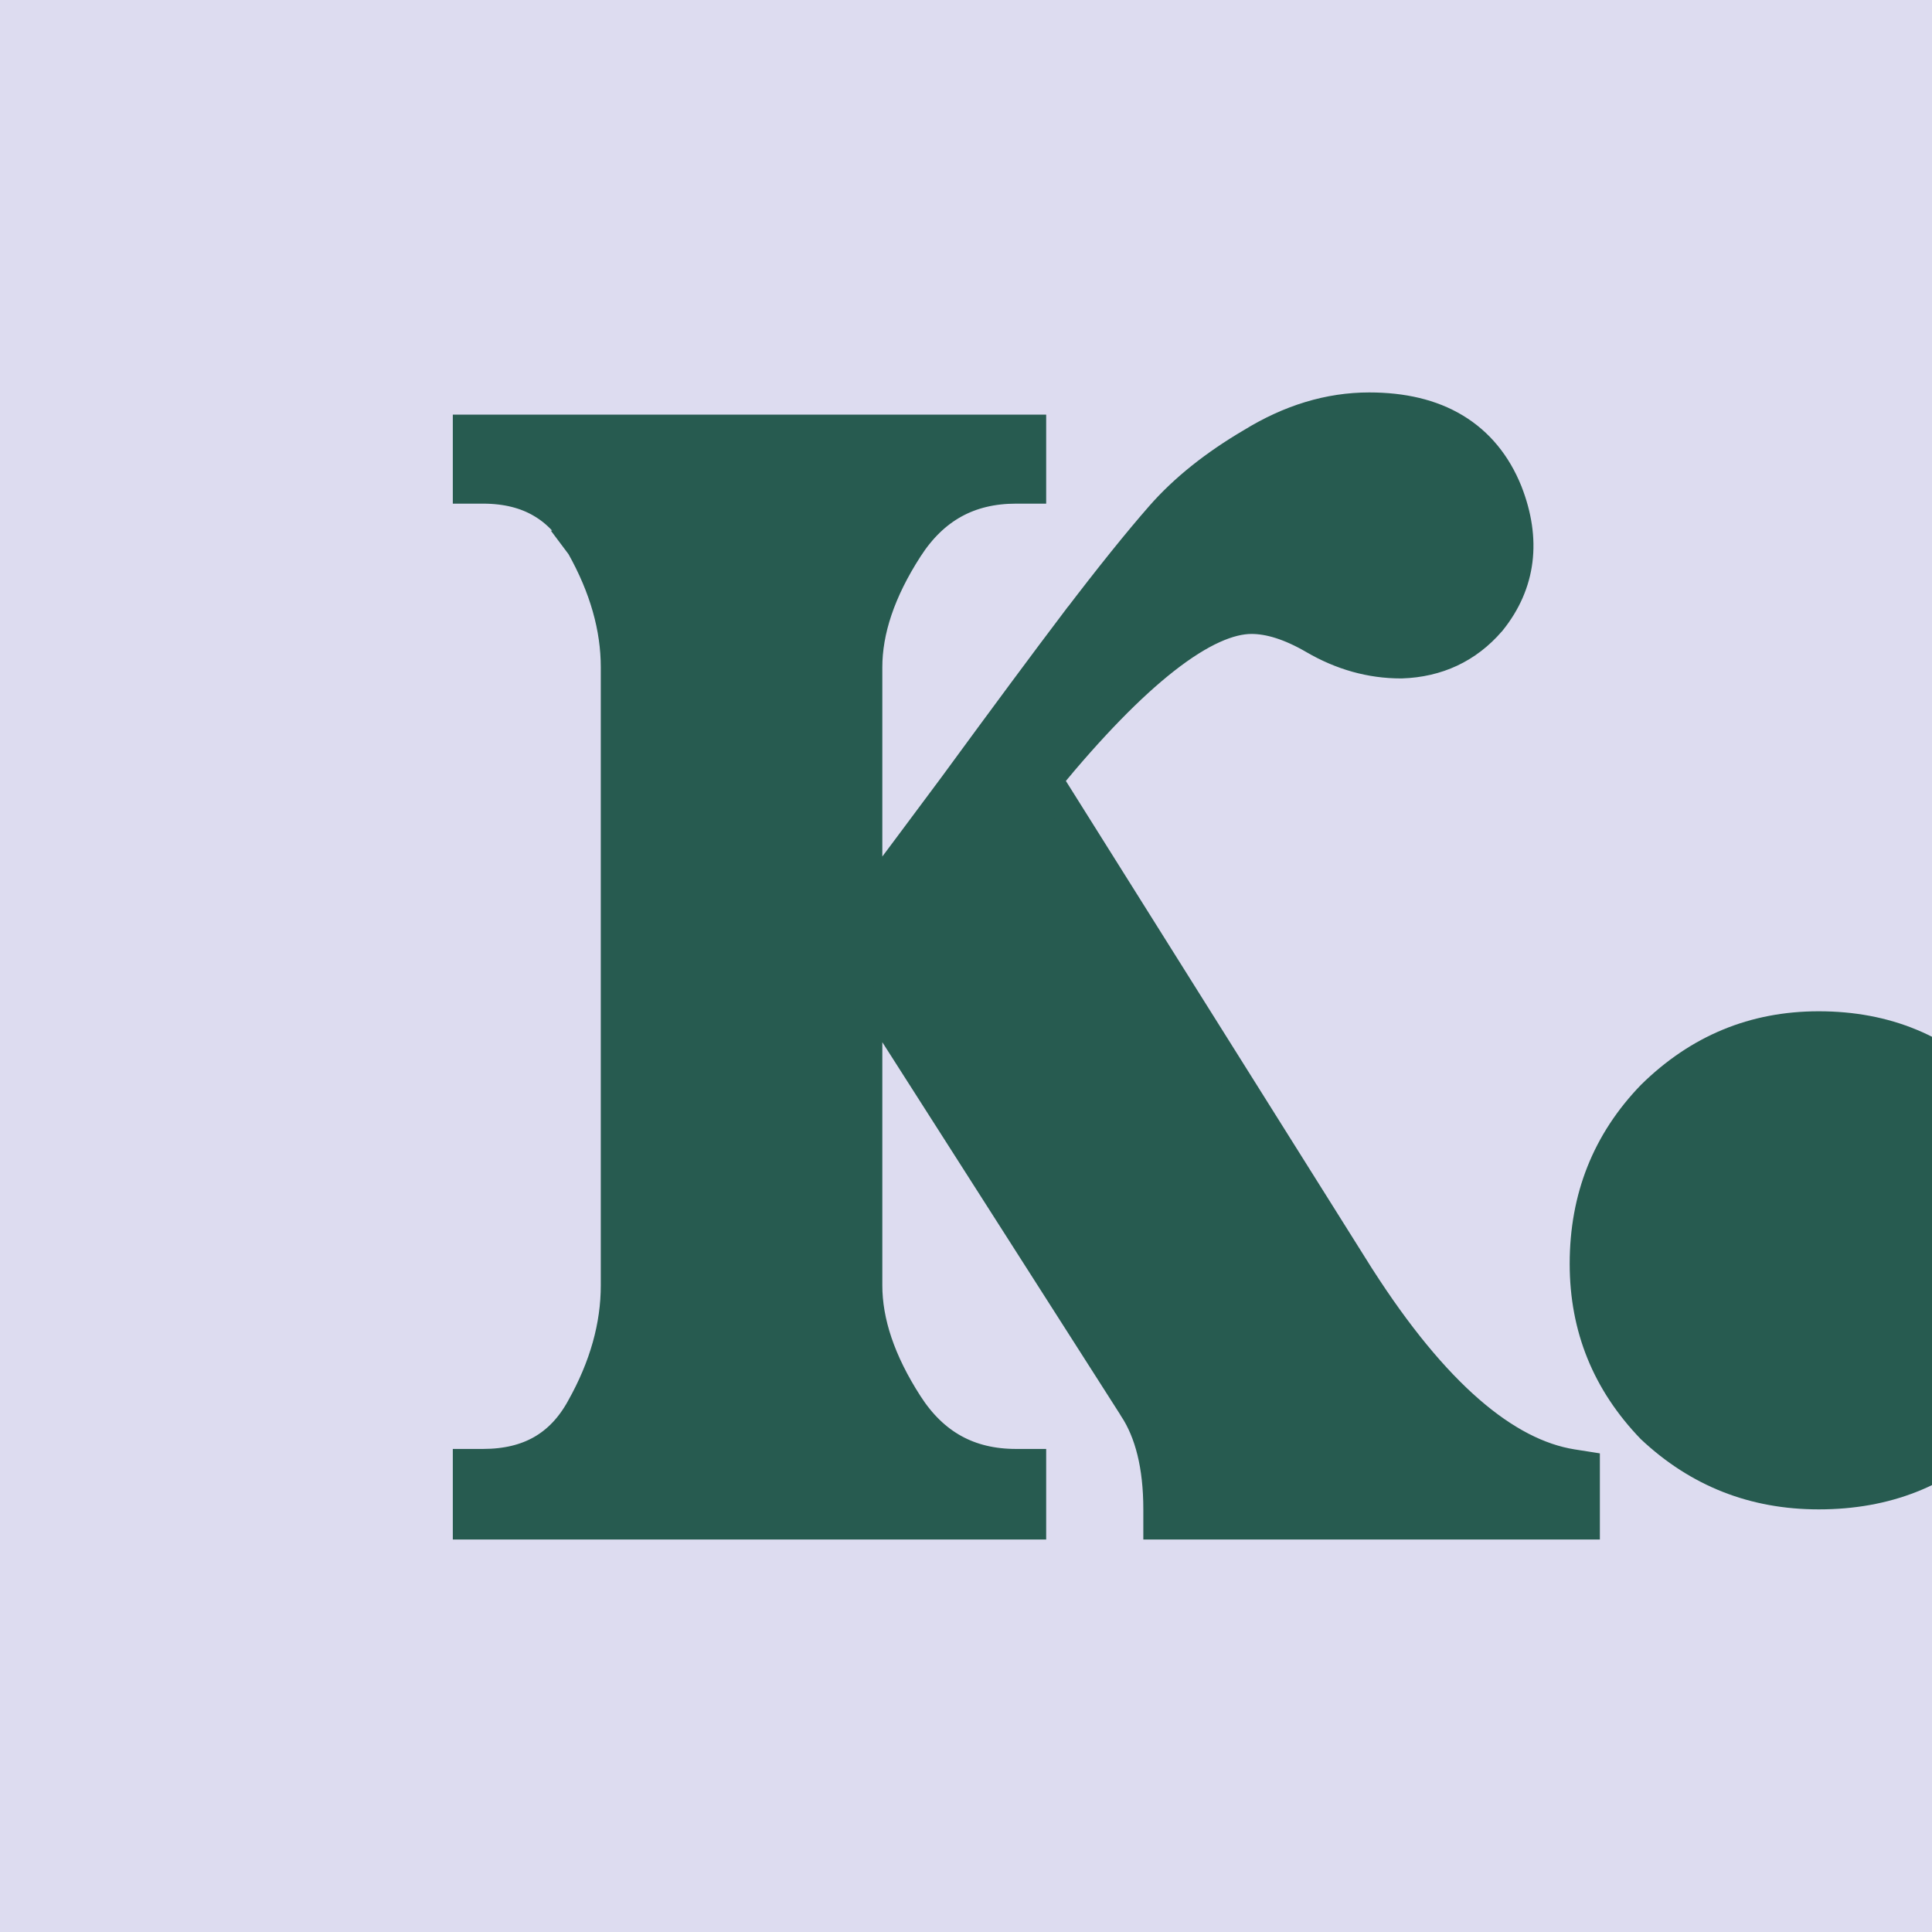 <svg width="32" height="32" viewBox="0 0 32 32" fill="none" xmlns="http://www.w3.org/2000/svg">
<g clip-path="url(#clip0_24_66)">
<rect width="32" height="32" fill="#DDDCF0"/>
<path d="M25.999 20.933C25.999 19.771 26.392 18.784 27.178 17.97C28.003 17.157 28.985 16.75 30.124 16.75C31.303 16.75 32.285 17.157 33.071 17.97C33.856 18.784 34.249 19.771 34.249 20.933C34.249 22.056 33.856 23.024 33.071 23.838C32.285 24.613 31.303 25 30.124 25C28.985 25 28.003 24.613 27.178 23.838C26.392 23.024 25.999 22.056 25.999 20.933Z" fill="#275B50"/>
<path d="M7.75 7.842V8.092H8C8.386 8.092 8.705 8.174 8.967 8.328C9.23 8.481 9.45 8.714 9.625 9.039L9.624 9.039L9.627 9.043C10.014 9.732 10.201 10.401 10.201 11.053V21.289C10.201 21.959 10.013 22.637 9.627 23.324L9.626 23.326C9.452 23.642 9.232 23.869 8.97 24.019C8.707 24.169 8.387 24.249 8 24.249H7.75V24.499V24.999V25.249H8H16.828H17.078V24.999V24.499V24.249H16.828C16.054 24.249 15.465 23.926 15.036 23.259C14.579 22.55 14.364 21.895 14.364 21.289V16.879C14.366 16.876 14.368 16.873 14.37 16.87C14.403 16.829 14.445 16.773 14.498 16.702C14.508 16.689 14.518 16.676 14.528 16.663L18.779 23.318L18.779 23.318L18.78 23.321C19.044 23.723 19.187 24.276 19.187 24.999V25.249H19.437H25.999H26.249V24.999V24.499V24.286L26.039 24.253C24.939 24.077 23.761 23.09 22.521 21.155C22.521 21.155 22.521 21.154 22.52 21.154L17.346 12.914C18.076 12.026 18.723 11.364 19.289 10.92C19.889 10.449 20.365 10.25 20.729 10.25C21.022 10.25 21.365 10.353 21.762 10.584C22.22 10.851 22.702 10.987 23.206 10.987V10.987L23.214 10.987C23.808 10.967 24.305 10.736 24.686 10.295L24.686 10.295L24.692 10.289C25.194 9.666 25.277 8.938 24.967 8.146L24.967 8.146L24.966 8.143C24.781 7.686 24.493 7.332 24.099 7.095C23.708 6.859 23.229 6.75 22.679 6.75C22.012 6.75 21.362 6.95 20.732 7.338C20.117 7.699 19.613 8.101 19.223 8.546C18.849 8.973 18.379 9.557 17.816 10.296L17.815 10.296C17.322 10.947 16.645 11.86 15.784 13.036C15.202 13.818 14.729 14.452 14.364 14.938V11.053C14.364 10.447 14.579 9.792 15.036 9.083C15.465 8.416 16.054 8.092 16.828 8.092H17.078V7.842V7.368V7.118H16.828H8H7.75V7.368V7.842Z" fill="#275B50" stroke="#275B50" stroke-width="0.5"/>
</g>
<defs>
<clipPath id="clip0_24_66">
<rect width="32" height="32" fill="white"/>
</clipPath>
</defs>
</svg>

